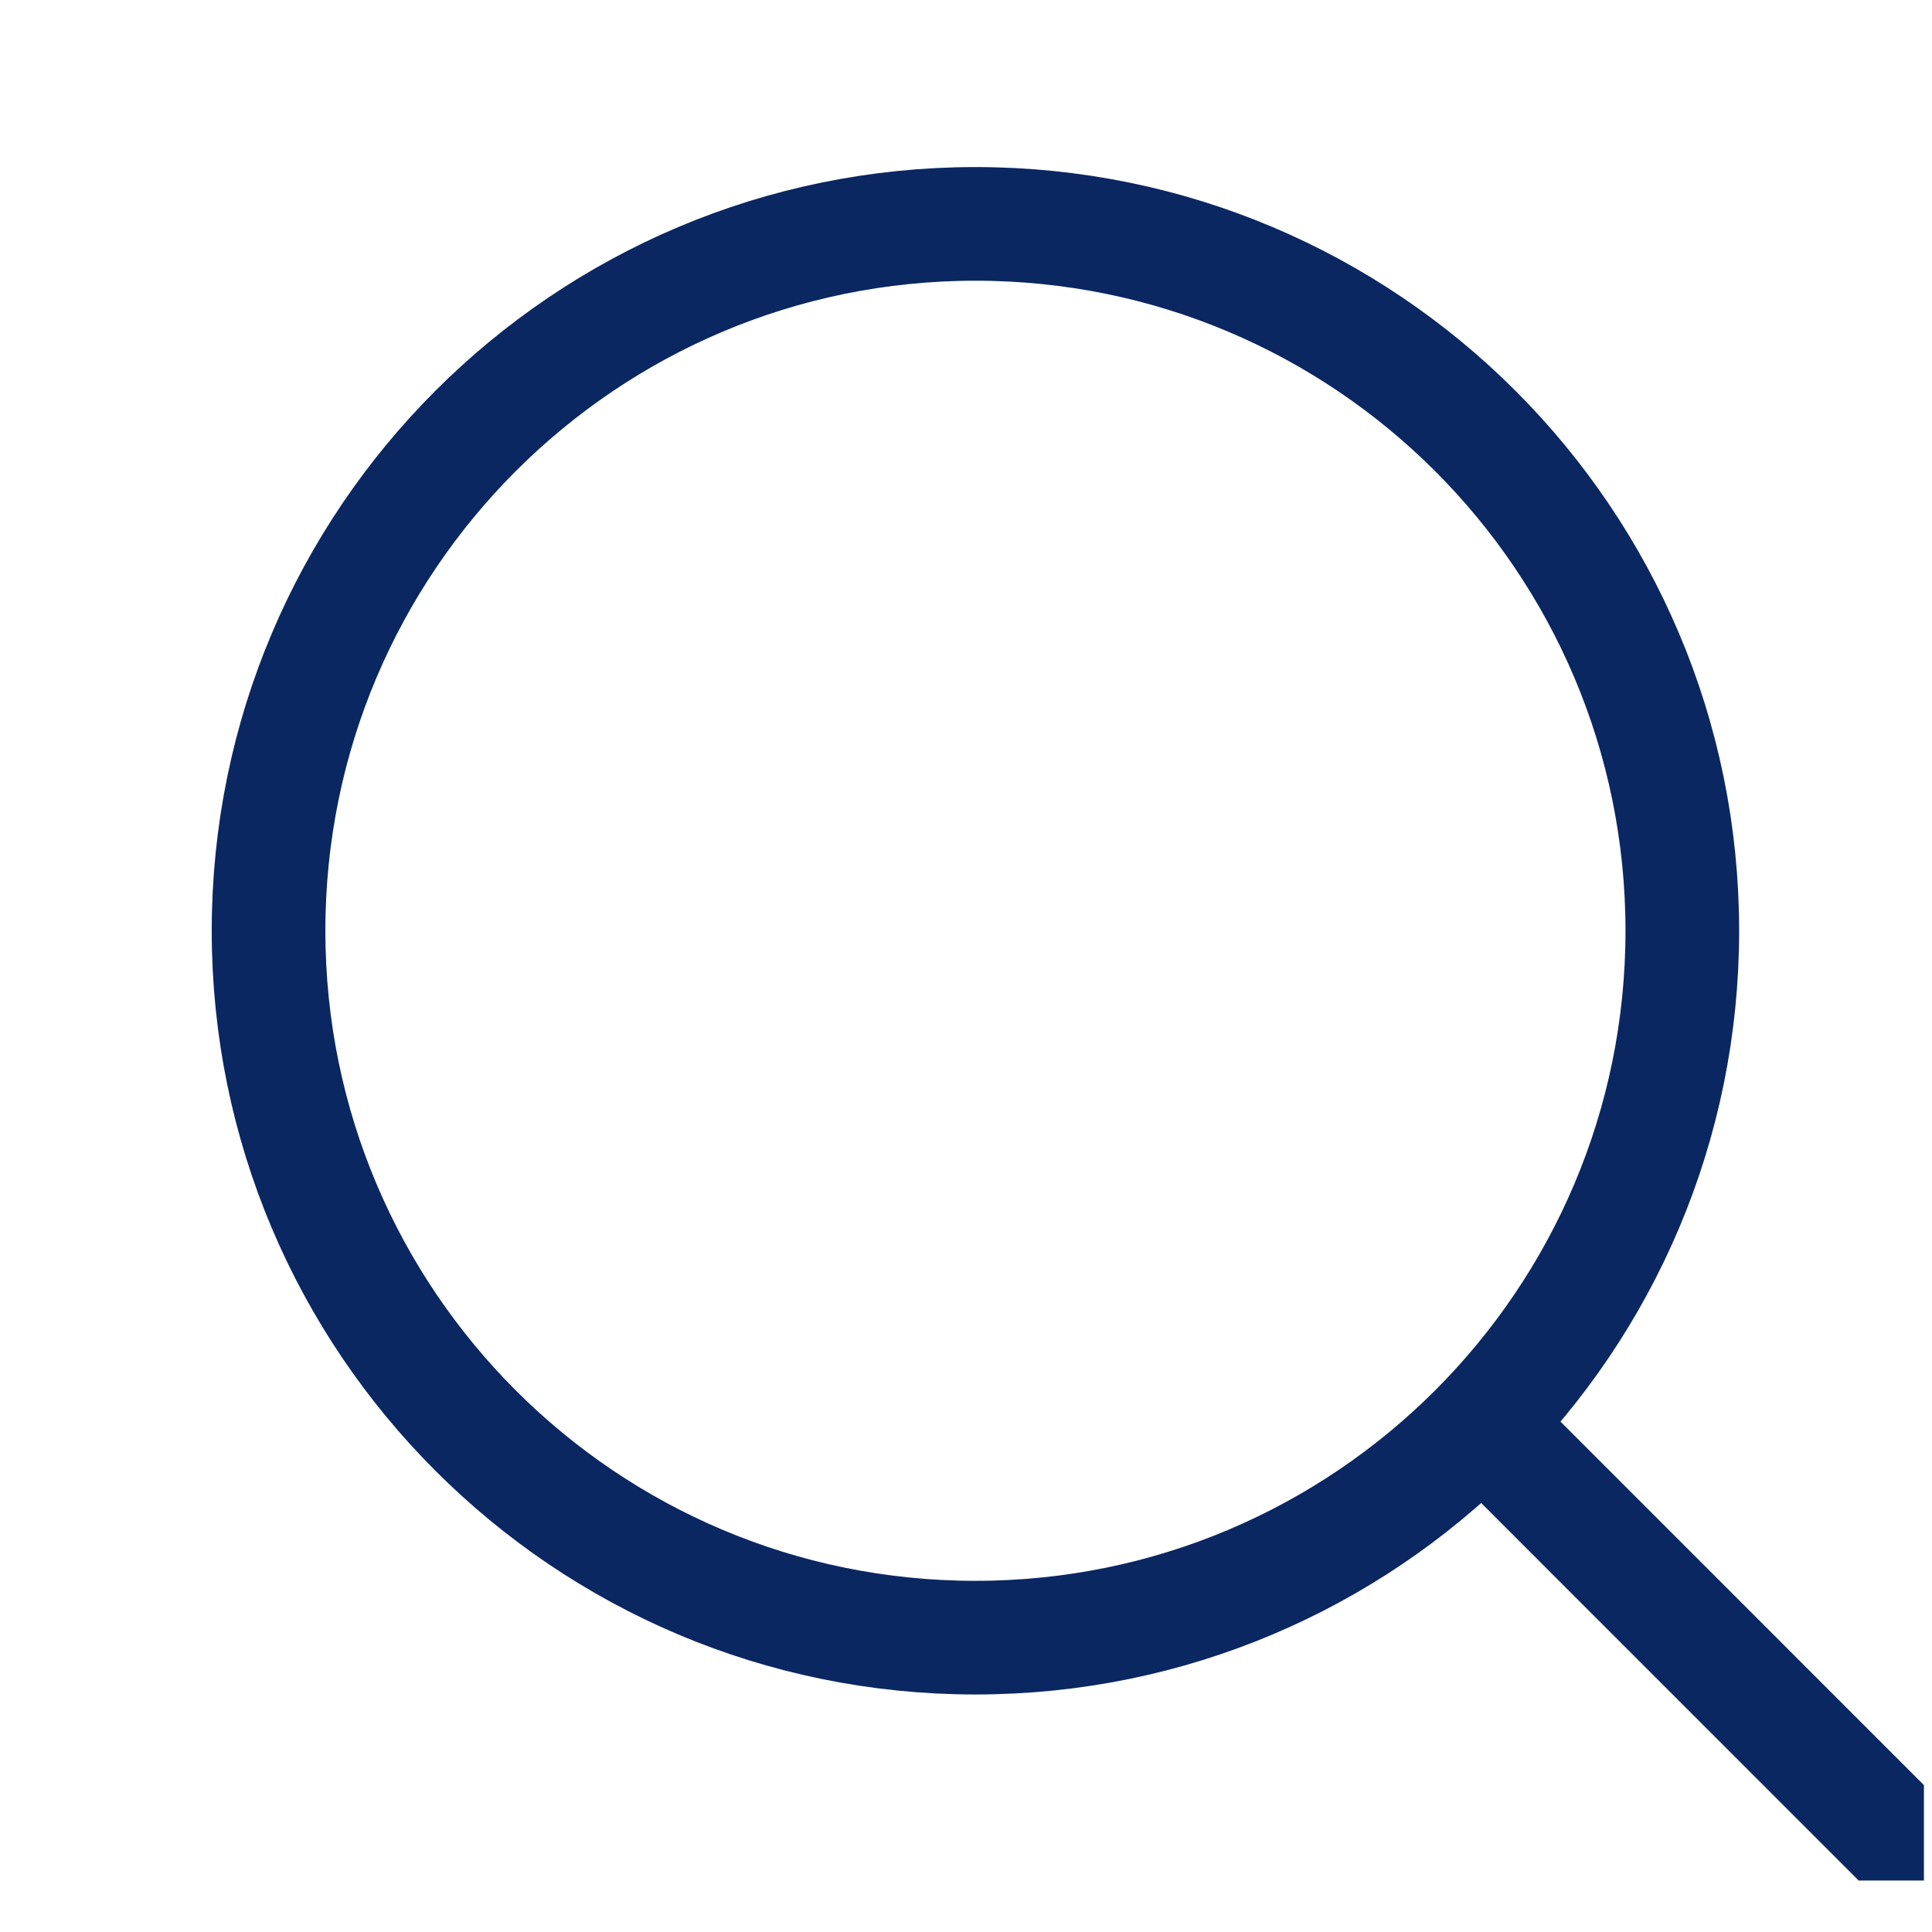 <svg width="17" height="17" viewBox="0 0 17 17" fill="none" xmlns="http://www.w3.org/2000/svg">
<g clip-path="url(#clip0)">
<path d="M8.583 14.41C12.018 14.41 14.803 11.625 14.803 8.19C14.803 4.755 12.018 1.97 8.583 1.97C5.148 1.97 2.363 4.755 2.363 8.19C2.363 11.625 5.148 14.41 8.583 14.41Z" stroke="#0A2761" stroke-linecap="round" stroke-linejoin="round"/>
<path d="M19.351 18.837L13.121 12.606" stroke="#0A2761" stroke-linecap="round" stroke-linejoin="round"/>
</g>
<defs>
<clipPath id="clip0">
<rect width="16" height="16" fill="white" transform="translate(0.929 0.547)"/>
</clipPath>
</defs>
</svg>
